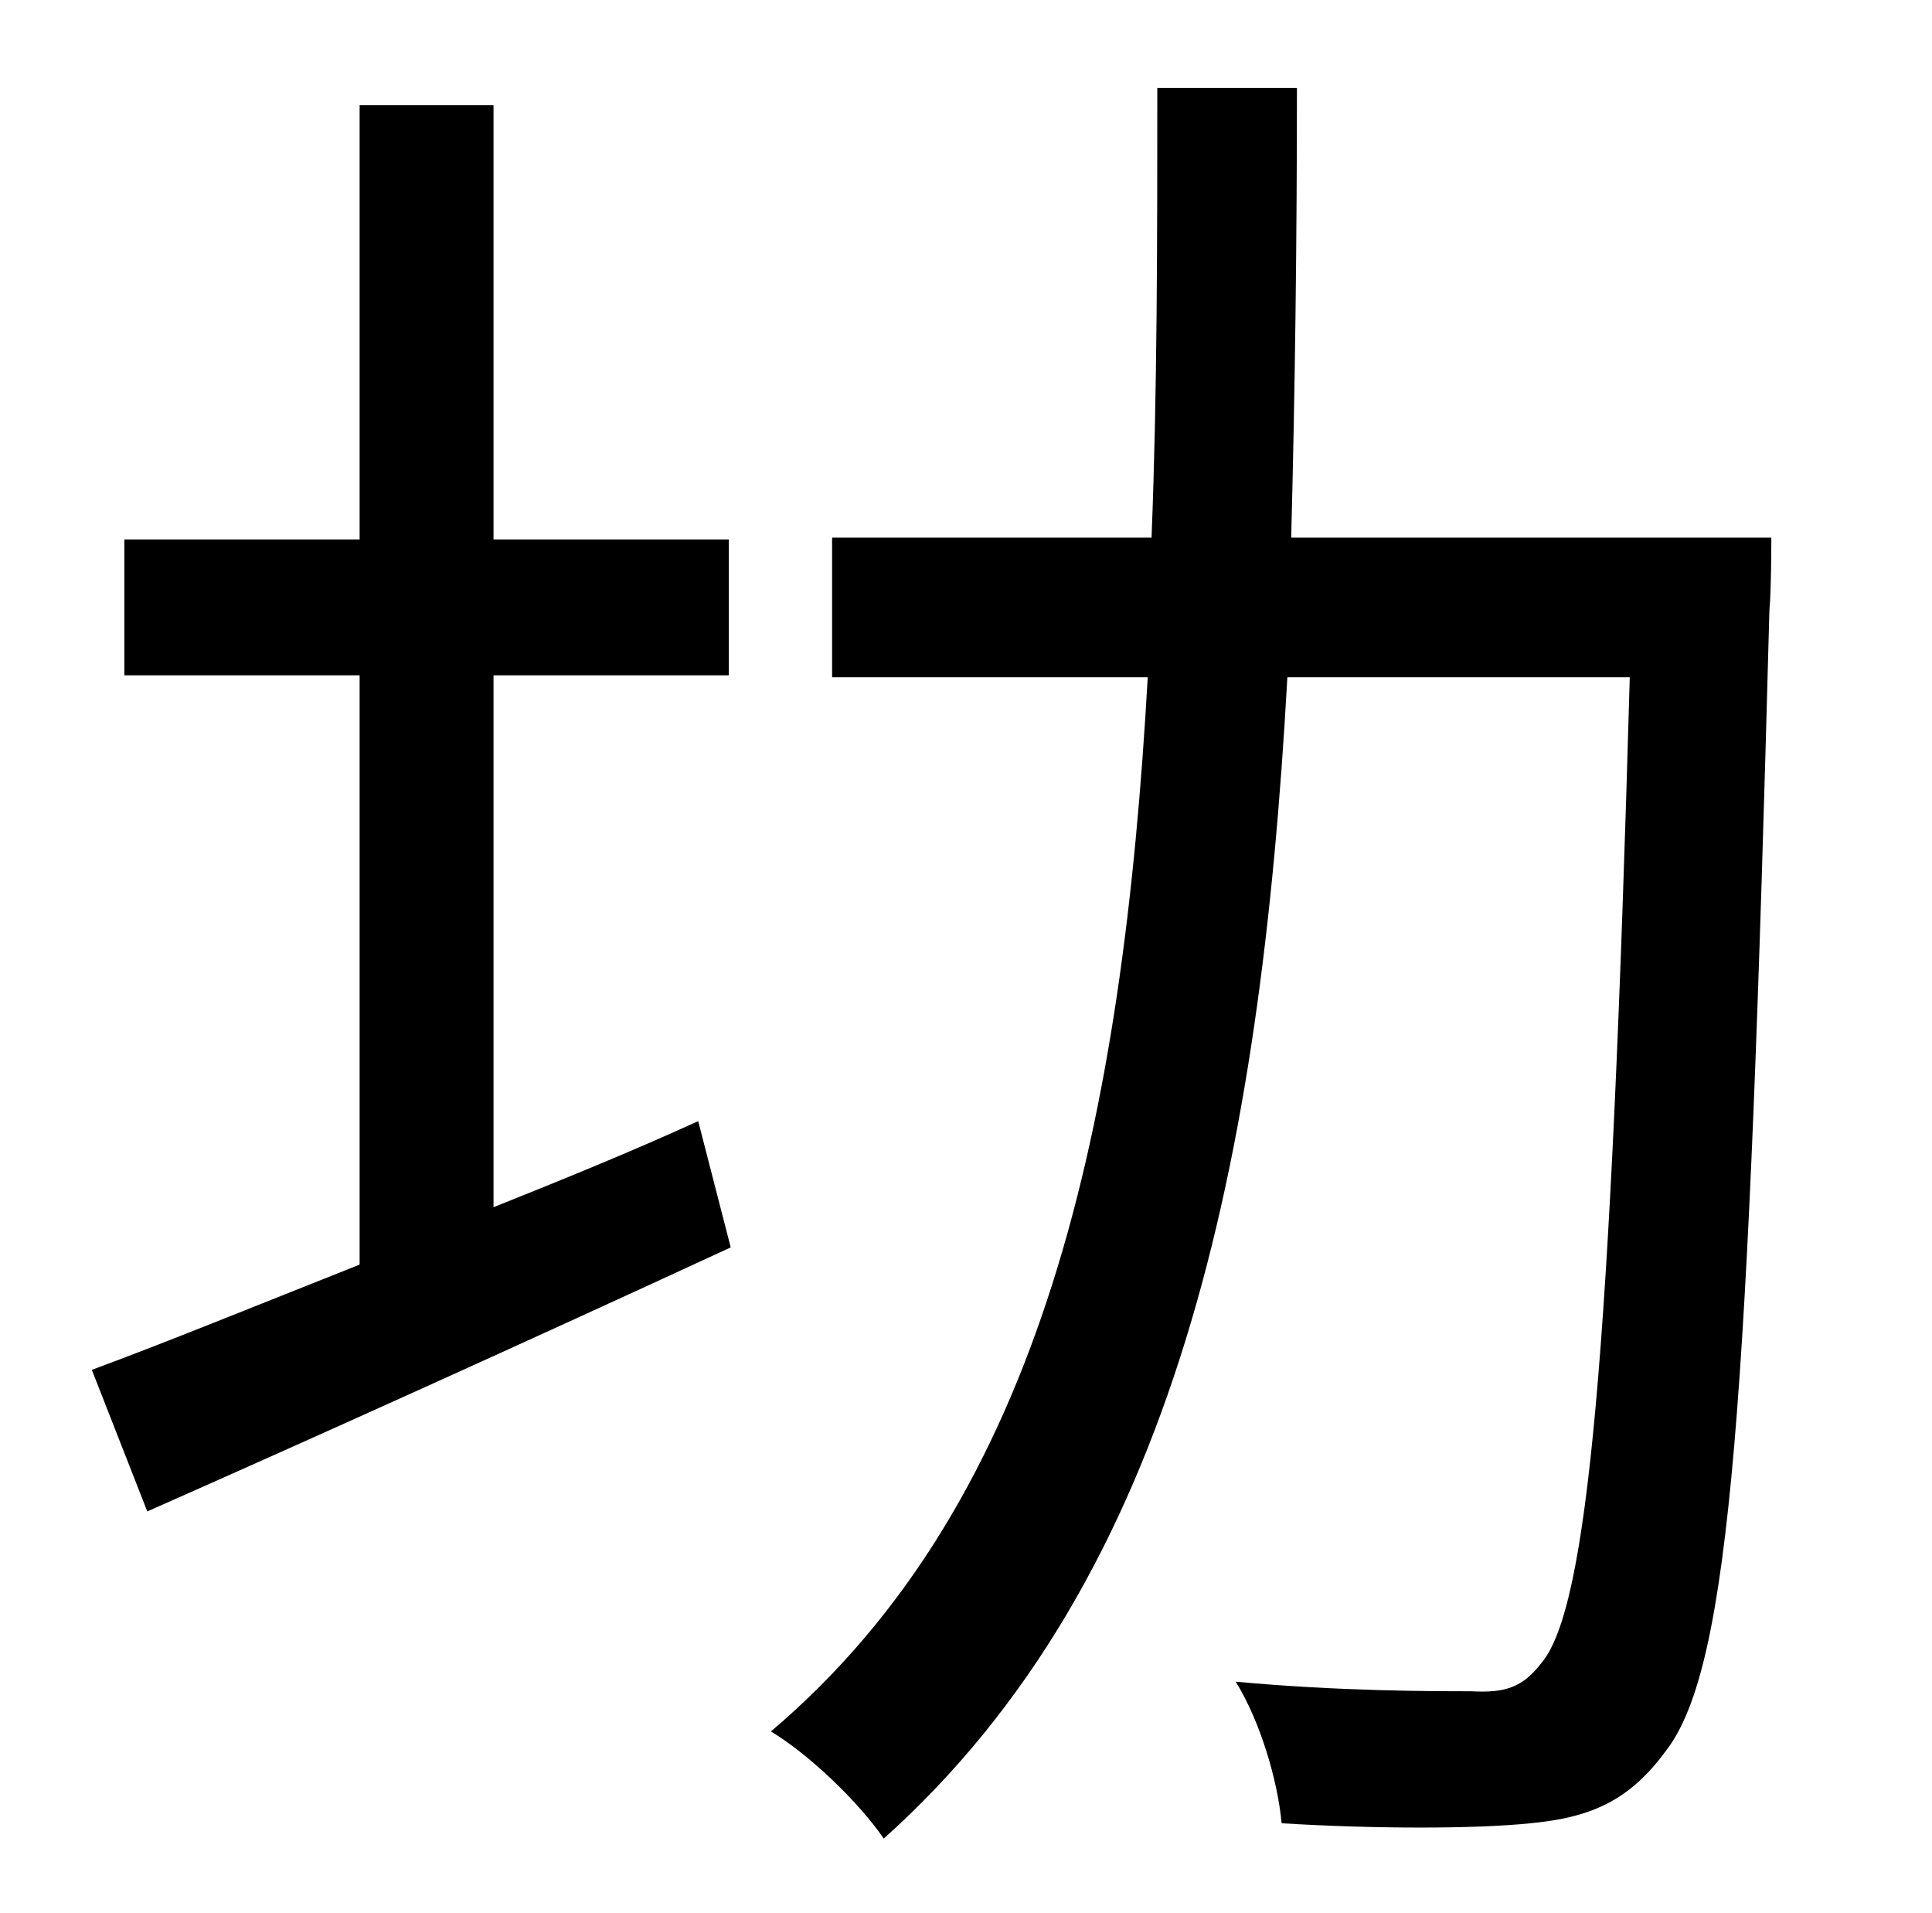<?xml version="1.0" standalone="no"?>
<!DOCTYPE svg PUBLIC "-//W3C//DTD SVG 1.1//EN" "http://www.w3.org/Graphics/SVG/1.1/DTD/svg11.dtd" >
<svg xmlns="http://www.w3.org/2000/svg" xmlns:xlink="http://www.w3.org/1999/xlink" version="1.1" viewBox="-10 0 1010 1000">
   <path fill="currentColor"
d="M248 353v278c35 -14 72 -29 107 -45l17 66c-106 49 -219 100 -305 138l-29 -74c38 -14 87 -34 140 -55v-308h-123v-71h123v-227h70v227h123v71h-123zM665 281h251s0 28 -1 38c-11 413 -20 552 -54 596c-19 26 -39 35 -71 38c-29 3 -81 3 -130 0c-2 -22 -11 -53 -24 -74
c54 5 103 5 123 5c18 1 27 -2 37 -15c24 -29 36 -159 46 -515h-179c-14 253 -58 470 -211 607c-13 -19 -39 -44 -59 -56c143 -121 184 -320 197 -551h-165v-73h167c3 -76 3 -155 3 -235h73c0 80 -1 159 -3 235z" />
</svg>
